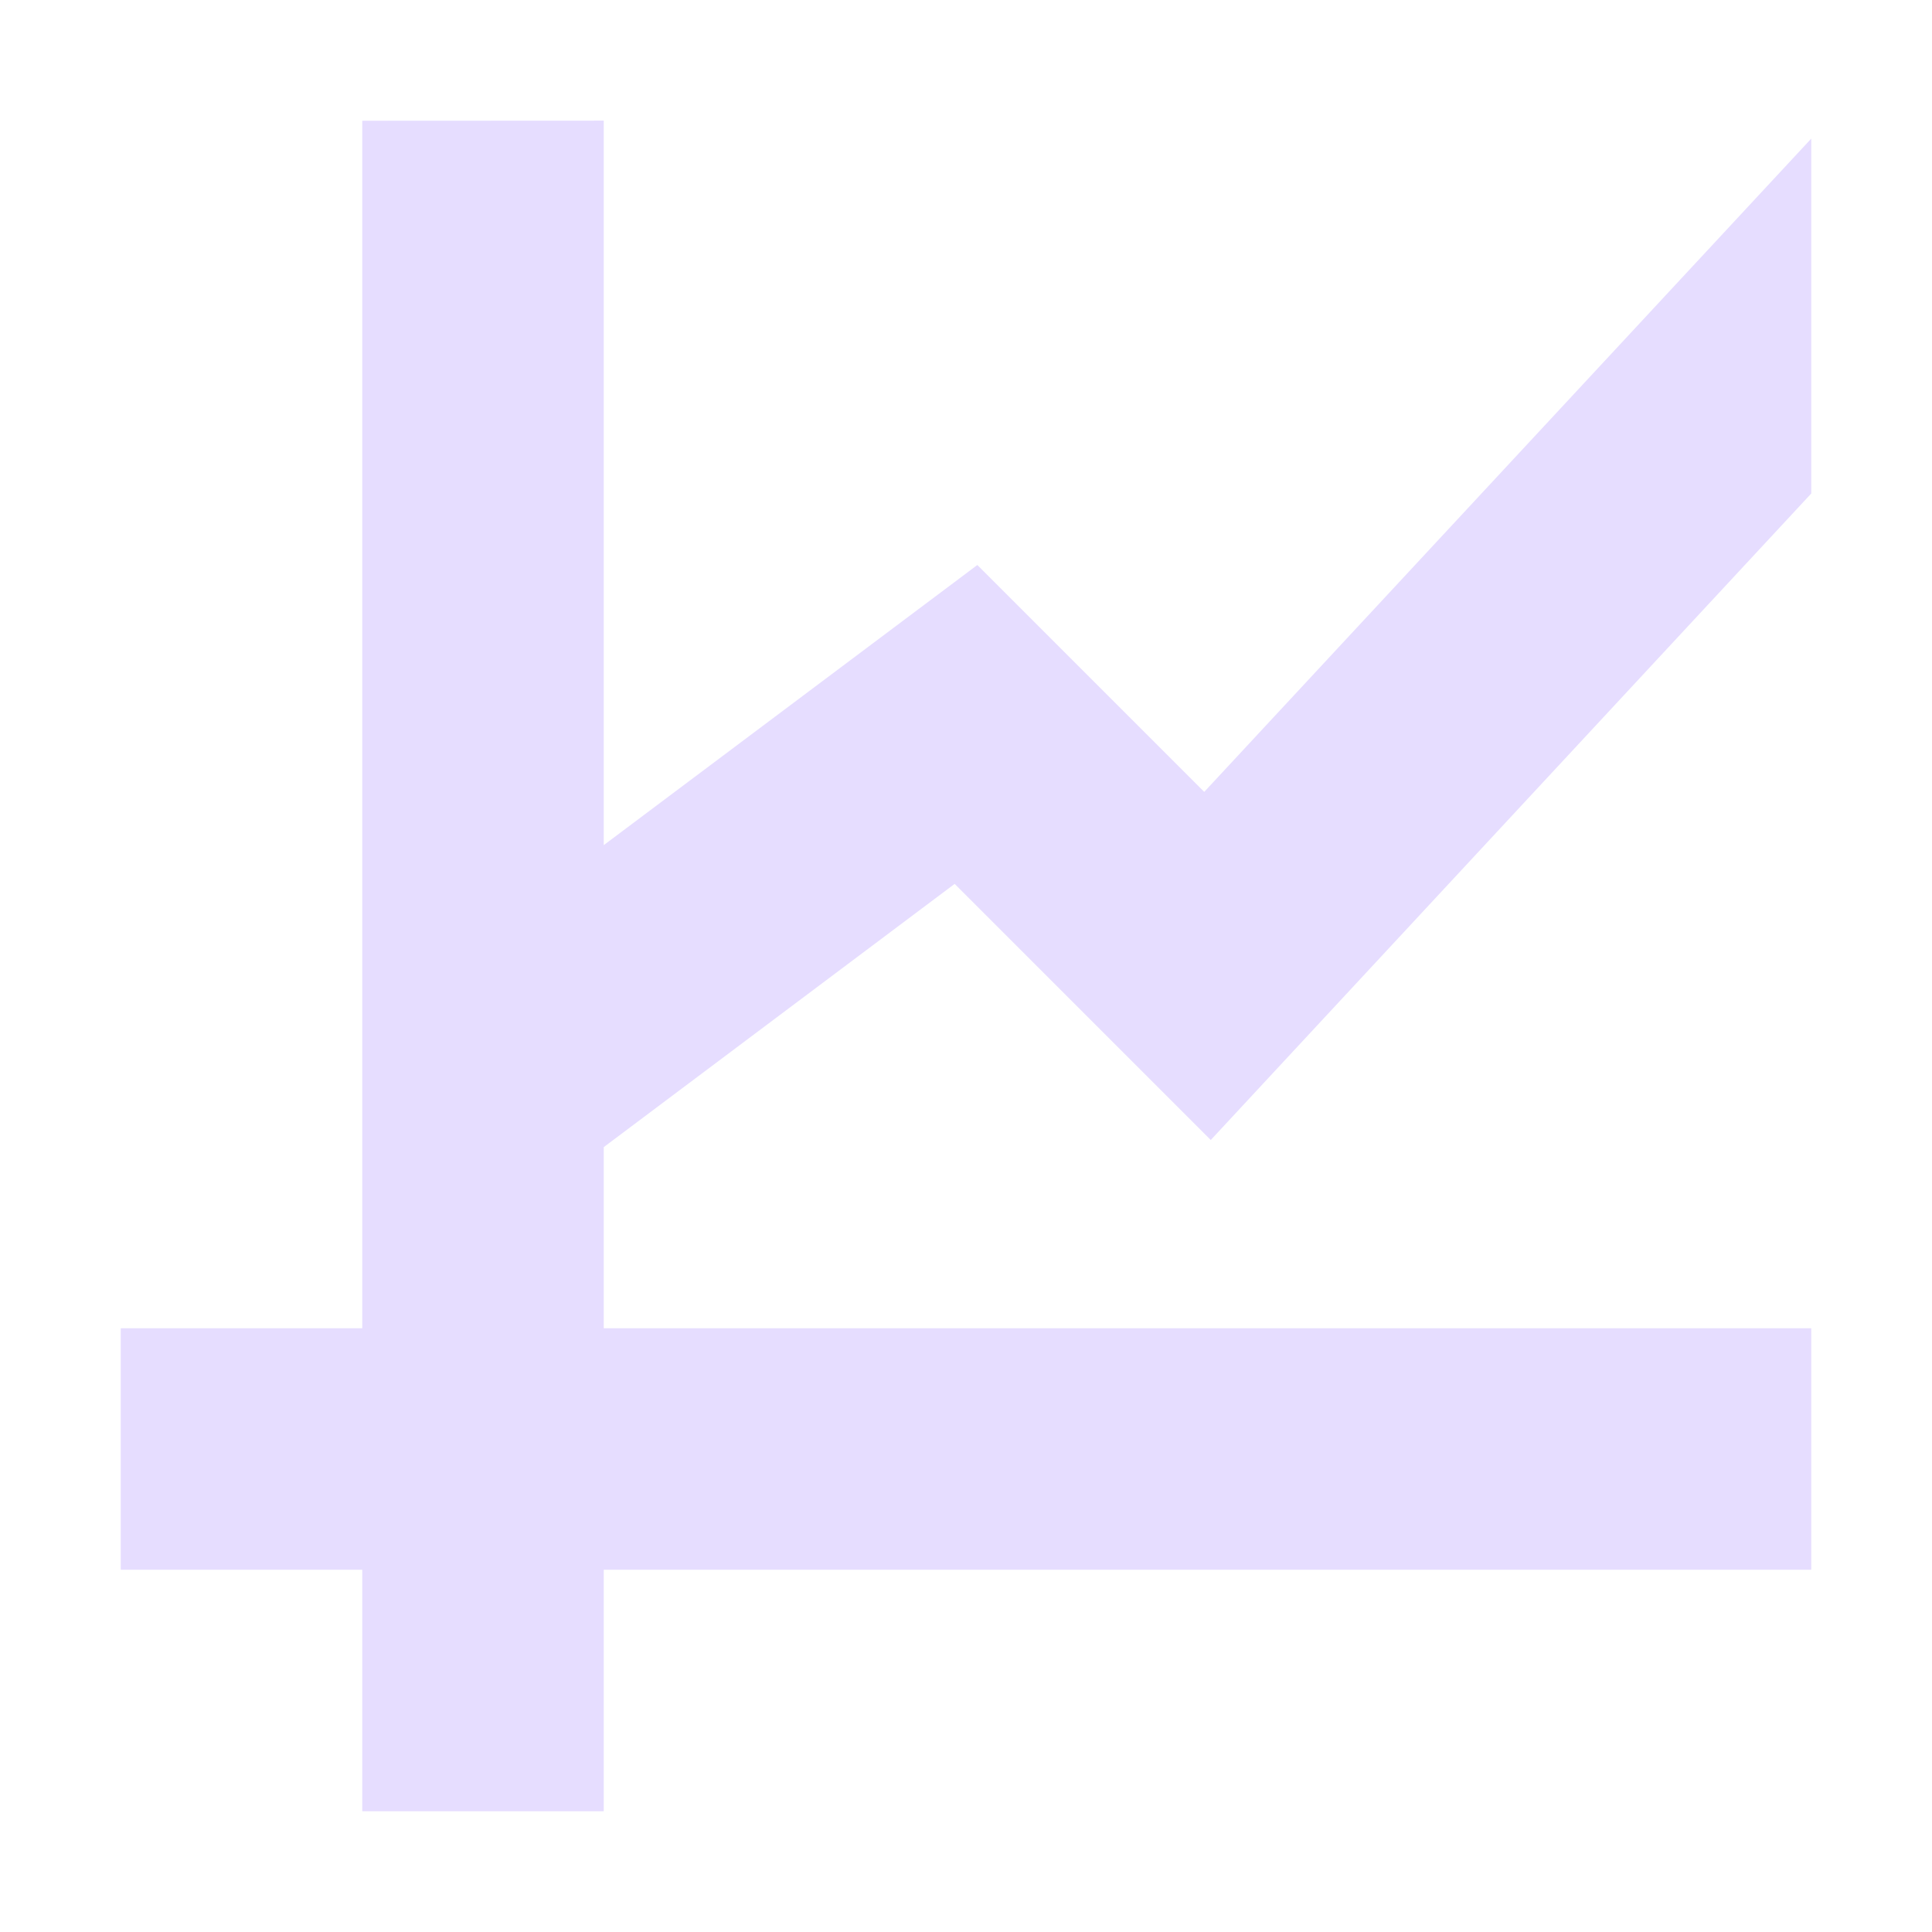 <svg height="16" viewBox="0 0 16 16" width="16" xmlns="http://www.w3.org/2000/svg">
  <path d="m3 1v10h-2v2h2v2h2v-2h10v-2h-10v-1.5l2.906-2.18 2.121 2.121 4.973-5.354v-2.939l-5.027 5.41-1.879-1.879-3.094 2.32v-6z" fill="#e6ddff"/>
</svg>
